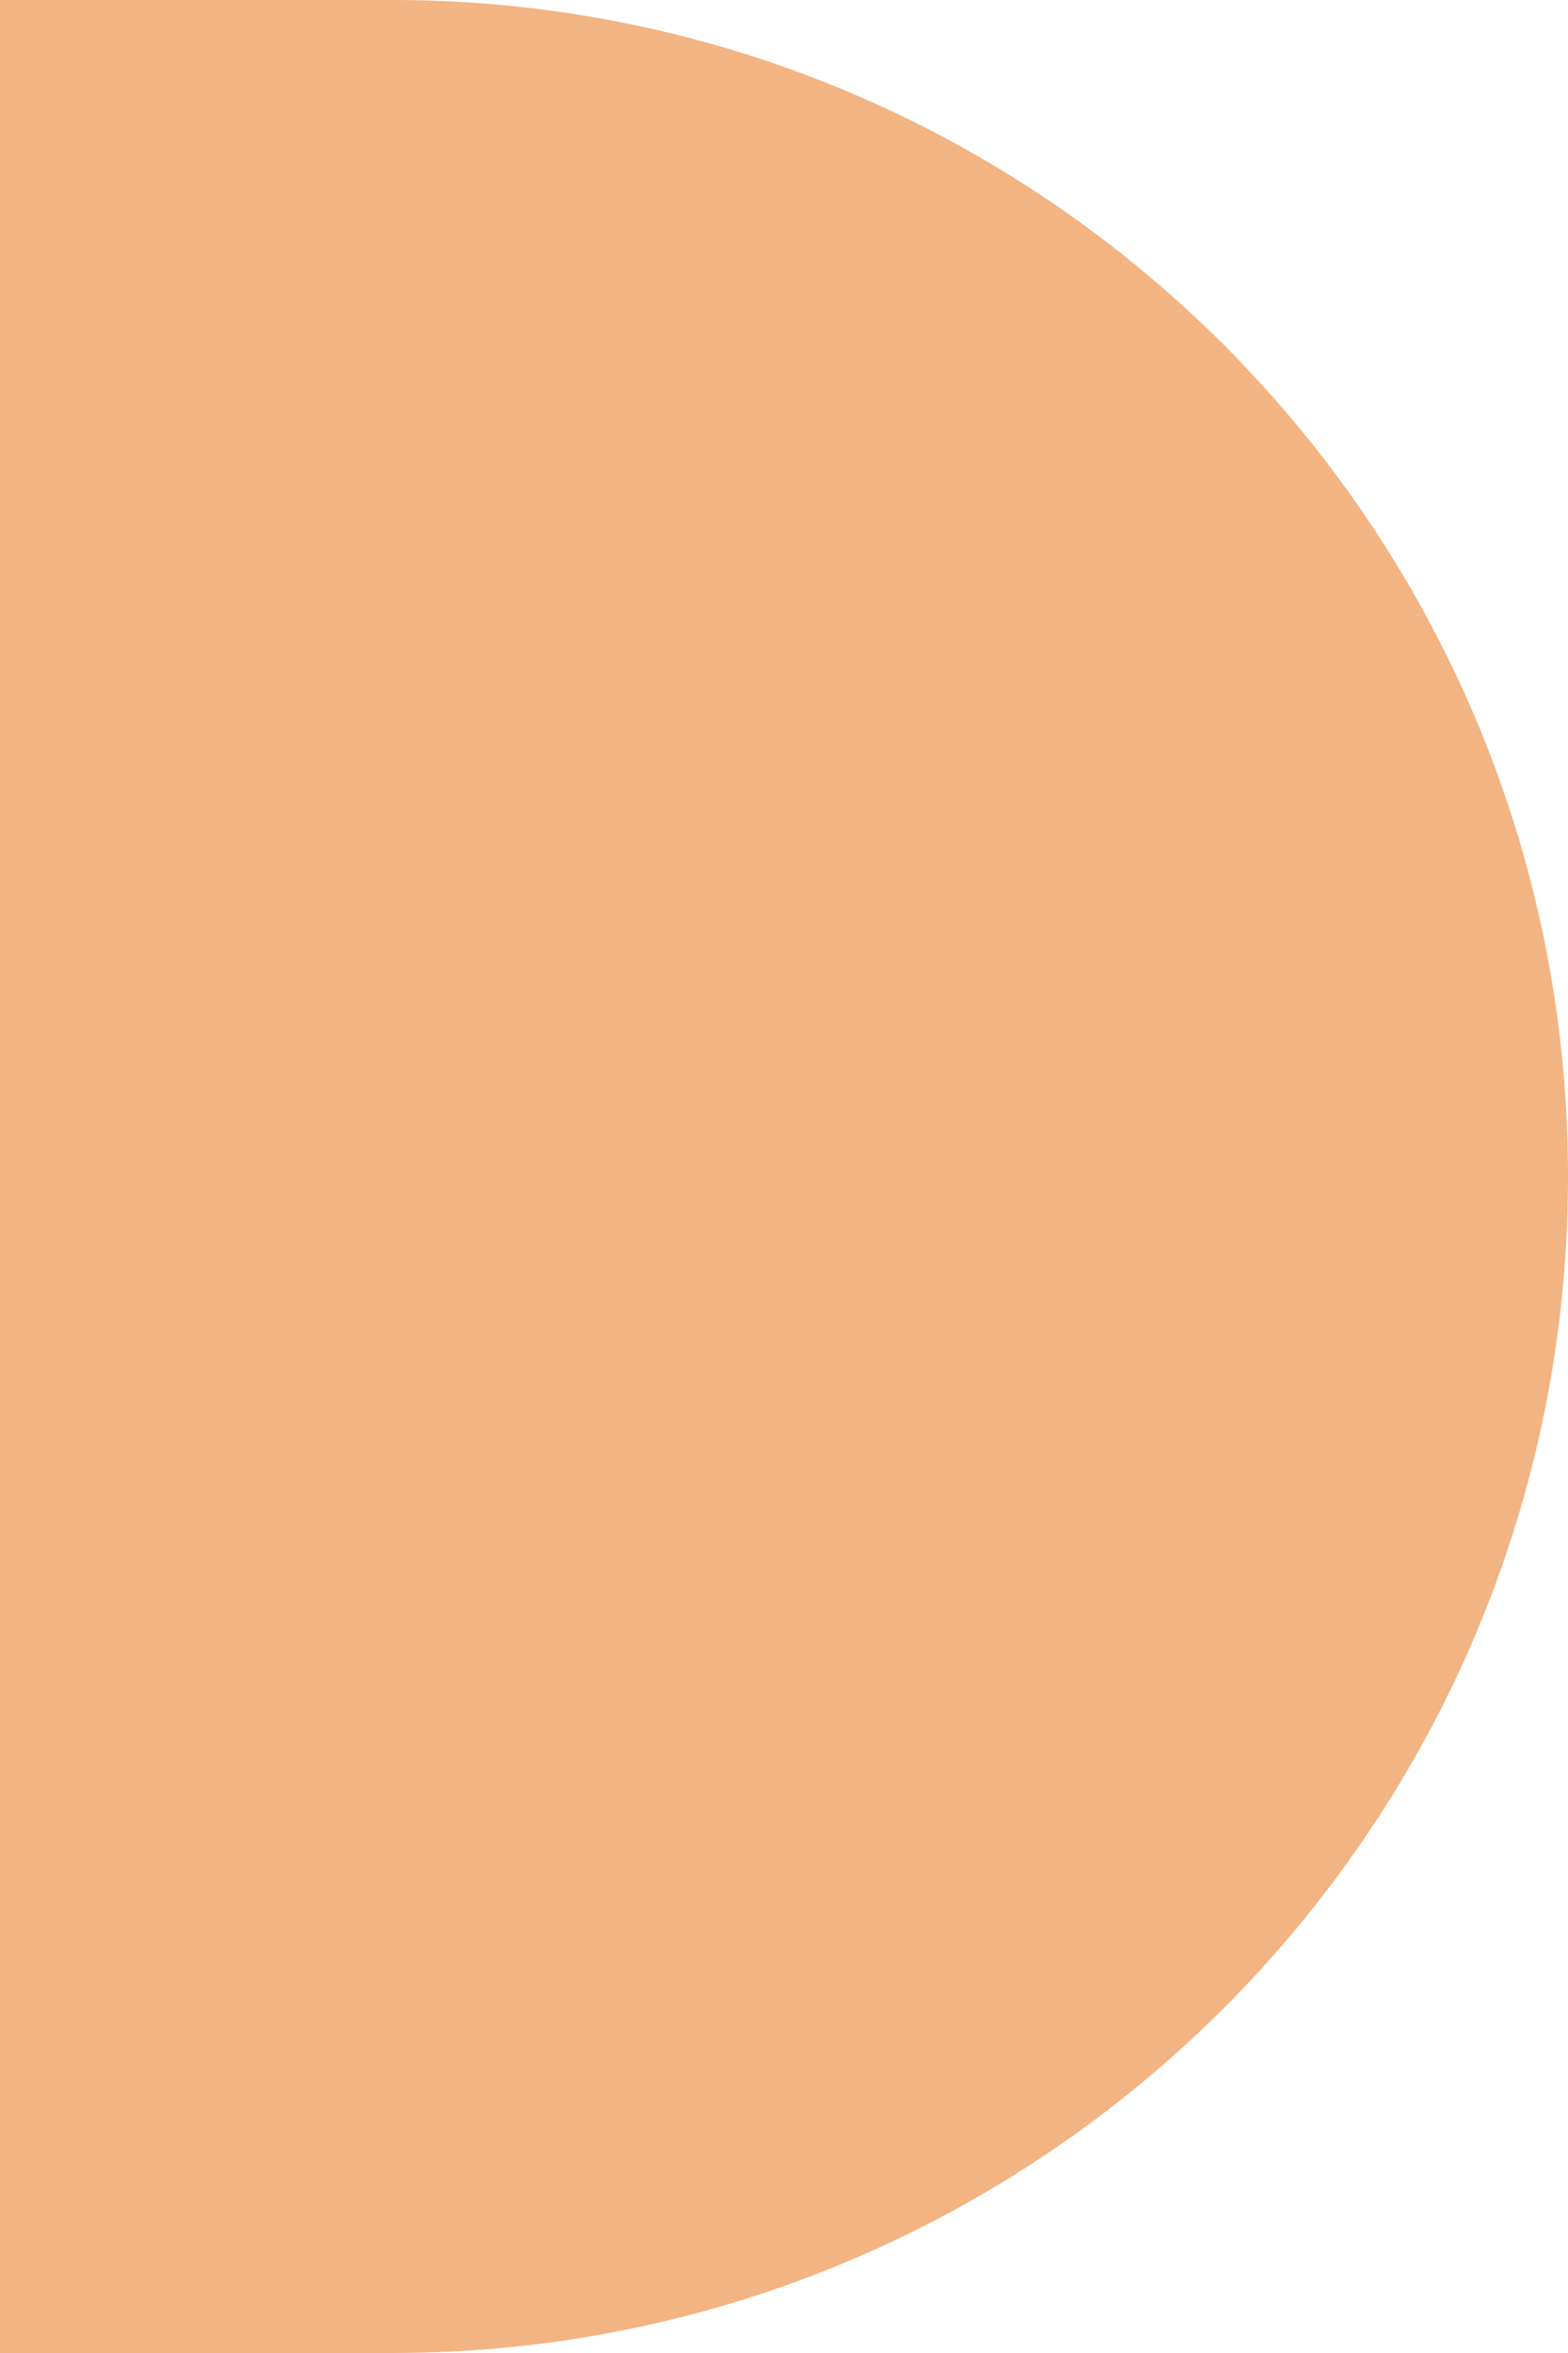 <svg xmlns="http://www.w3.org/2000/svg" width="16" height="24" viewBox="0 0 16 24" fill="none">
  <path fill-rule="evenodd" clip-rule="evenodd" d="M0 24V0H4C10.627 0 16 5.373 16 12C16 18.627 10.627 24 4 24H0Z" fill="#F2B482"/>
</svg>